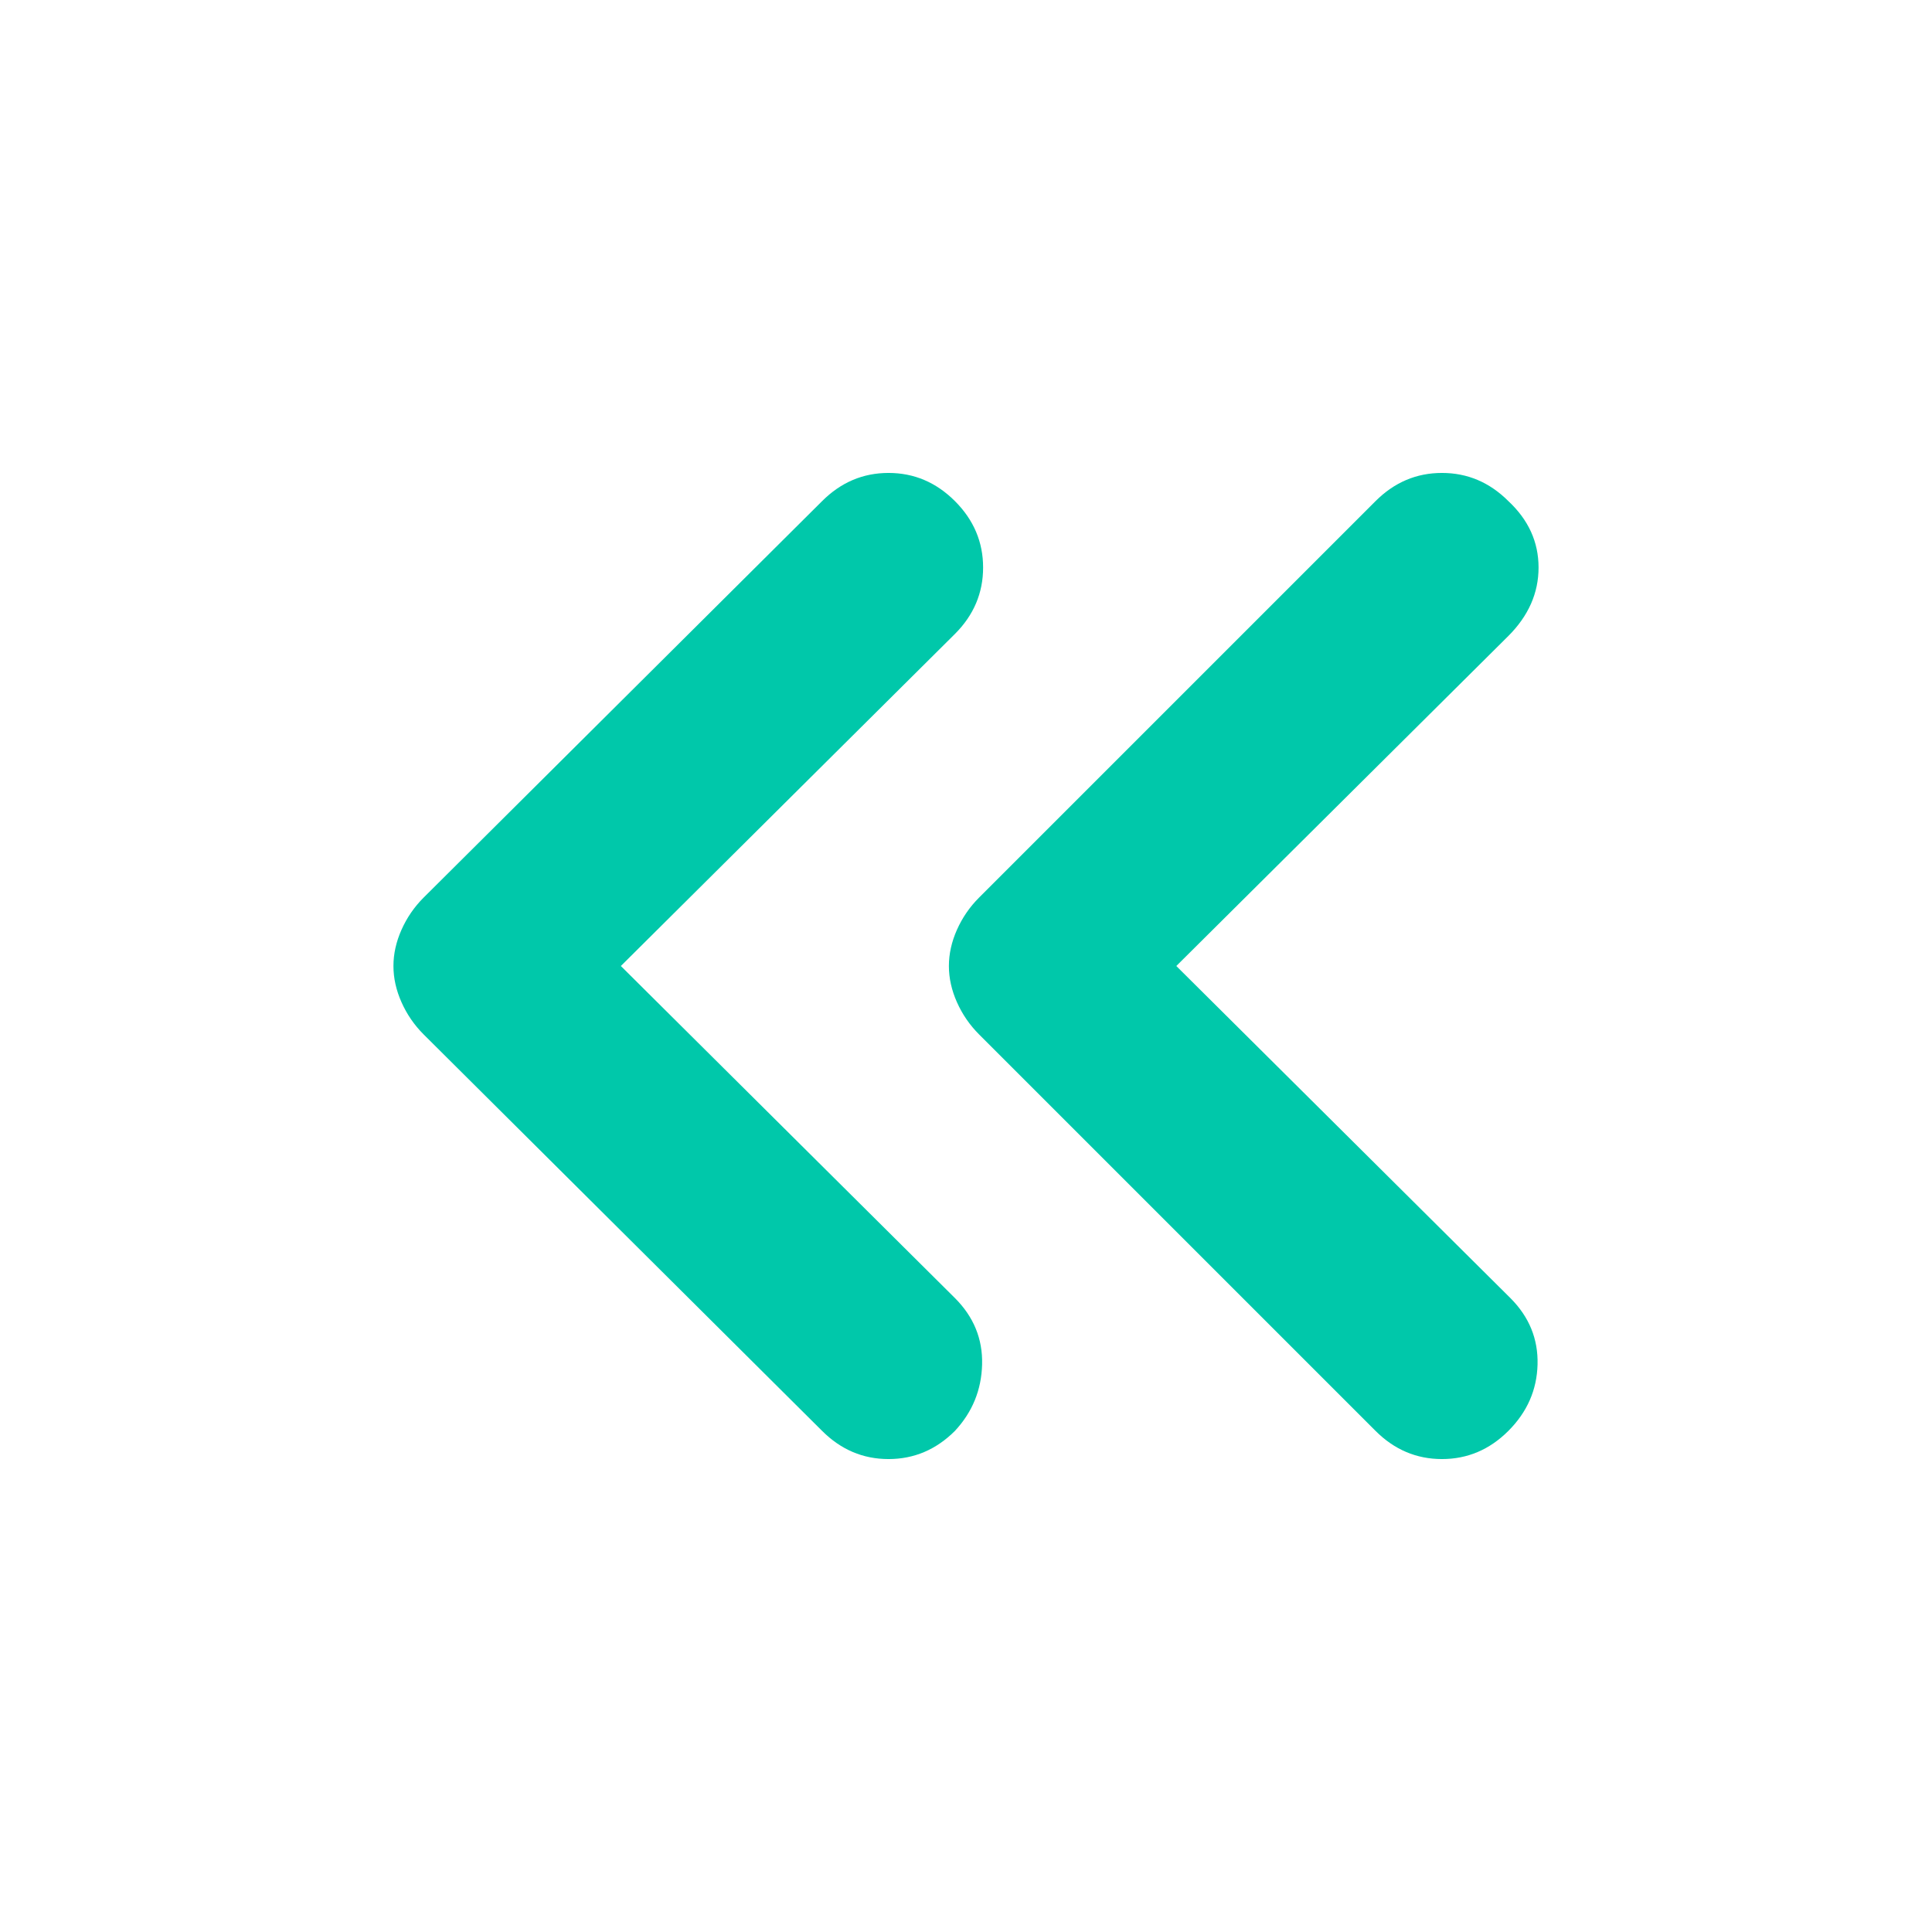 <svg height="48" viewBox="0 -960 960 960" width="48" xmlns="http://www.w3.org/2000/svg"><path fill="rgb(0, 200, 170)" d="m308.5-480 166 165c9.33 9.33 13.83 20.33 13.5 33s-4.83 23.67-13.5 33c-9.33 9.33-20.33 14-33 14s-23.67-4.67-33-14l-198-197c-4.67-4.67-8.33-10-11-16s-4-12-4-18 1.33-12 4-18 6.33-11.33 11-16l198-197c9.33-9.33 20.33-14 33-14s23.67 4.67 33 14 14 20.33 14 33-4.67 23.67-14 33zm276 0 166 165c9.33 9.33 13.83 20.33 13.5 33s-5.17 23.67-14.5 33-20.33 14-33 14-23.67-4.67-33-14l-197-197c-4.67-4.67-8.33-10-11-16s-4-12-4-18 1.33-12 4-18 6.33-11.33 11-16l197-197c9.33-9.33 20.33-14 33-14s23.67 4.67 33 14c10 9.33 15 20.33 15 33s-5 24-15 34z"/></svg>